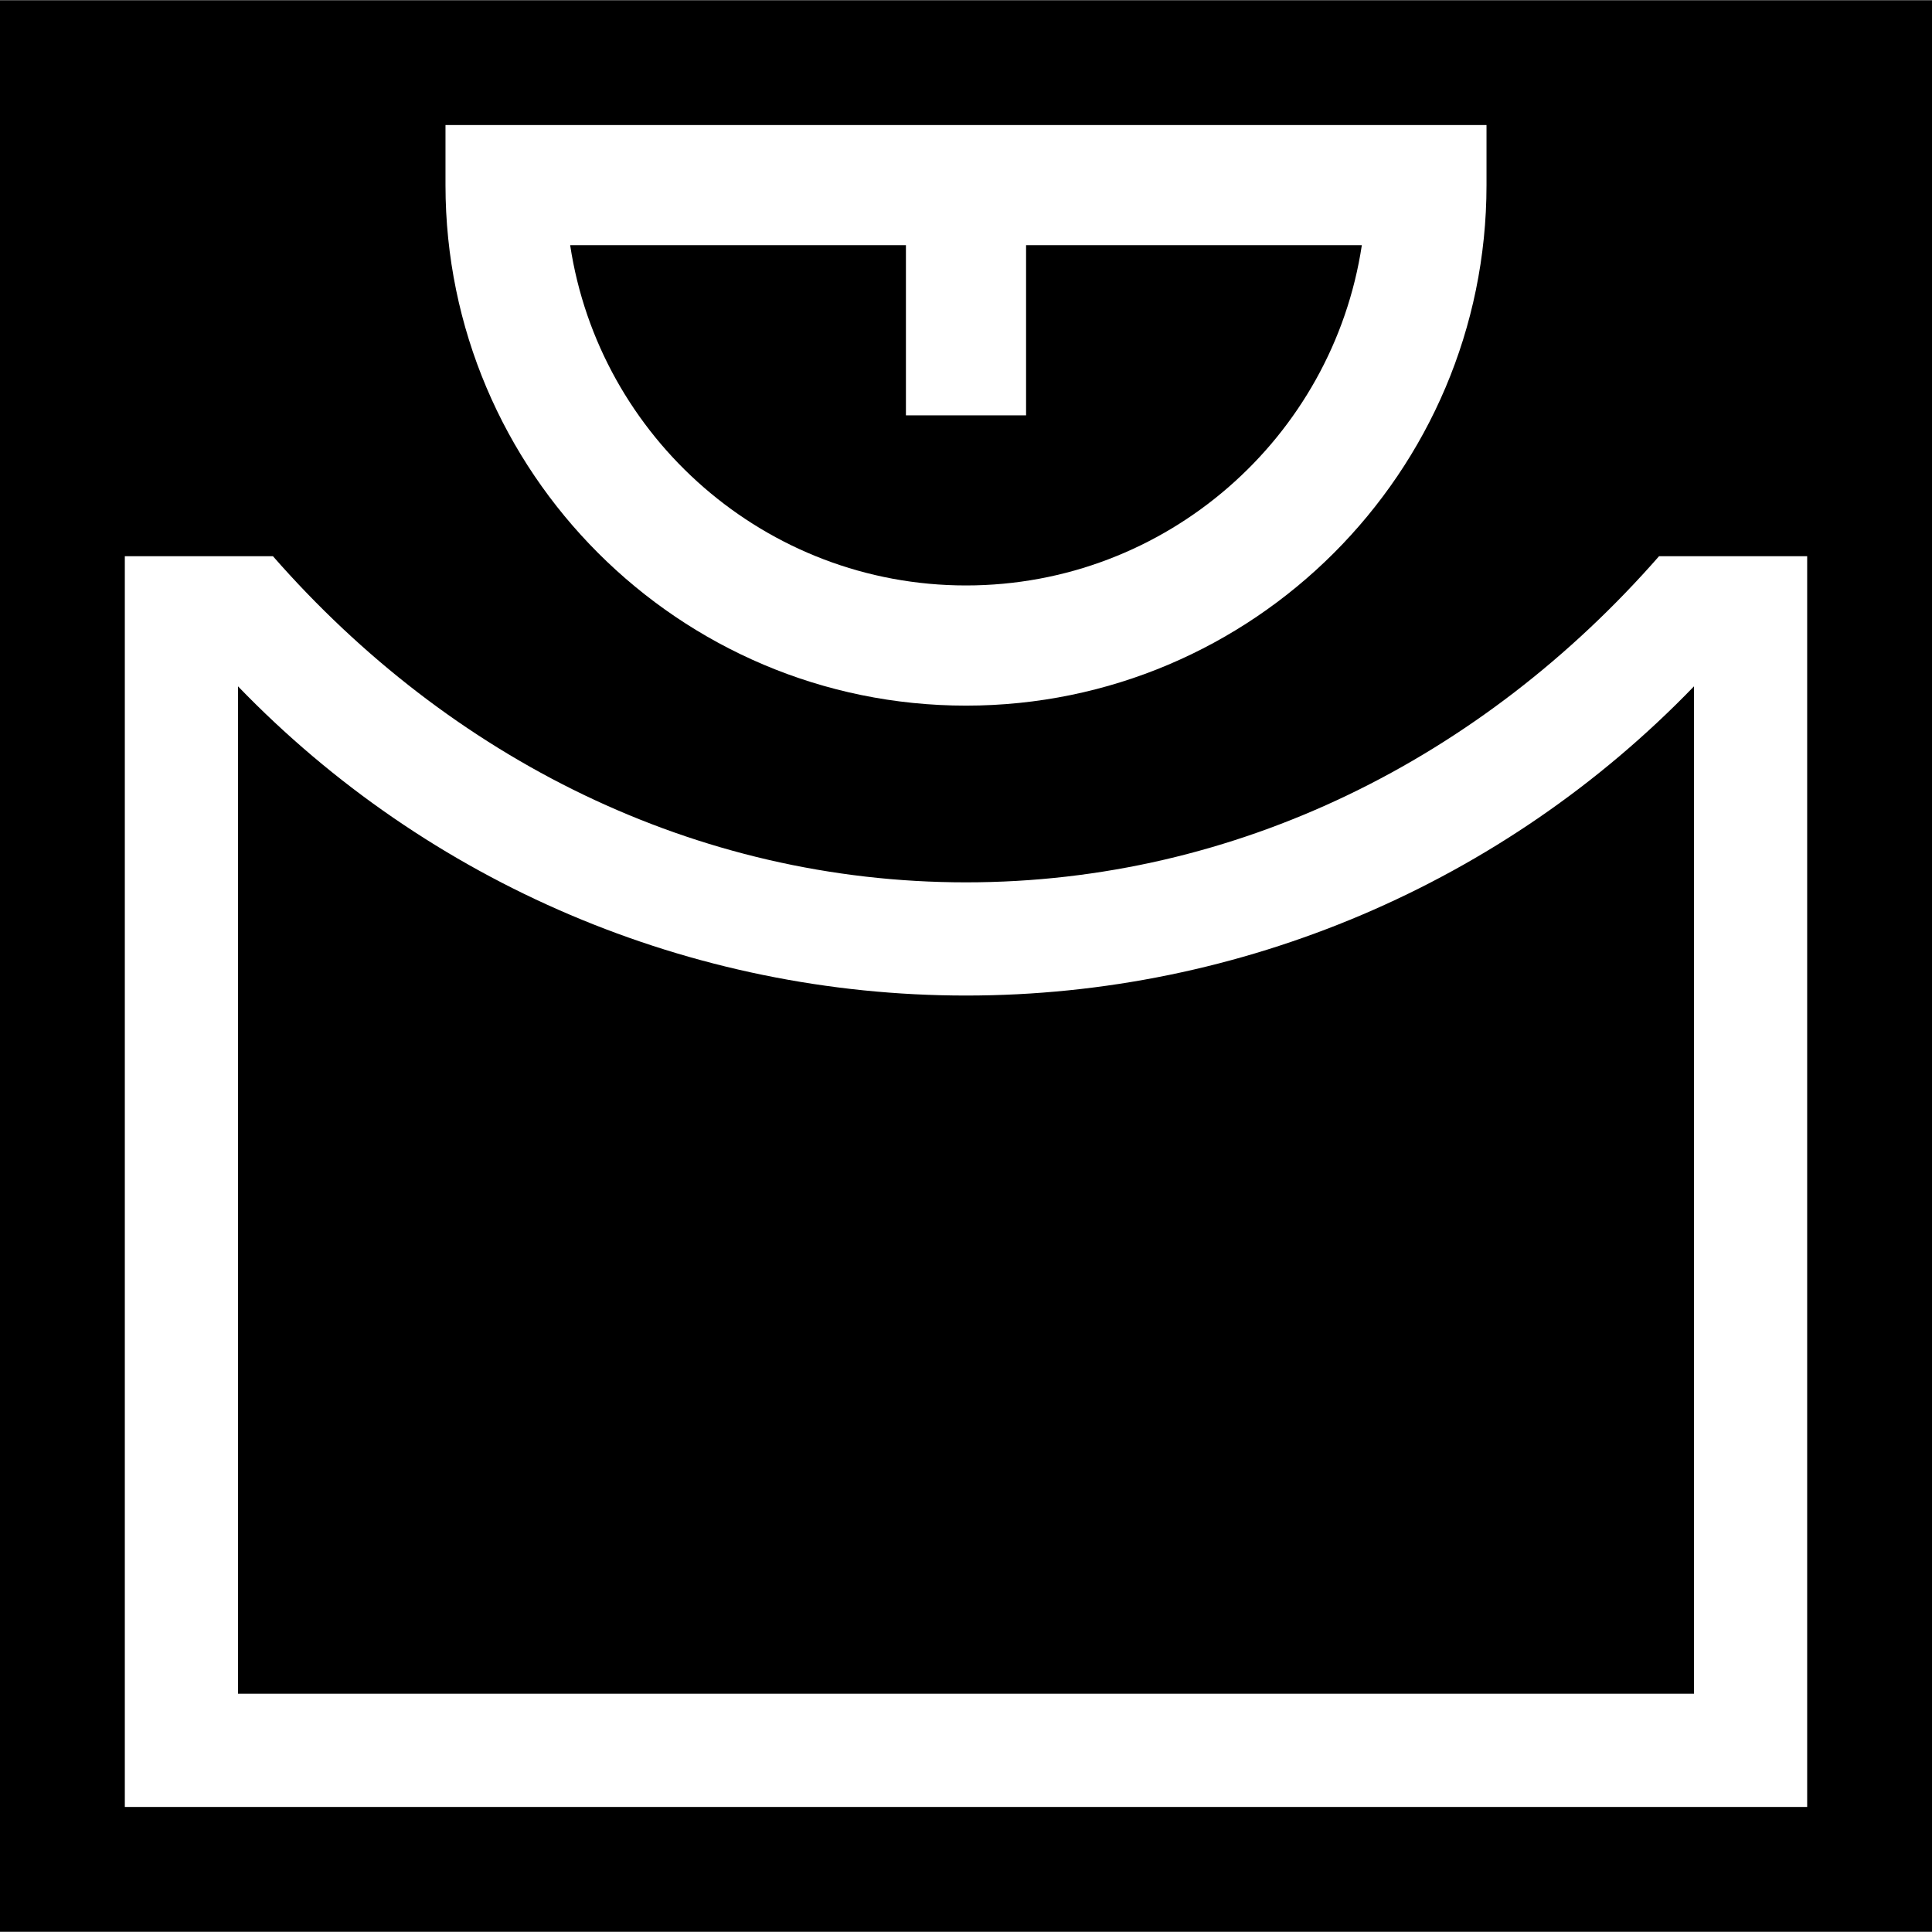 <svg id="Capa_1" enable-background="new 0 0 512 512" height="512" viewBox="0 0 512 512" width="512" xmlns="http://www.w3.org/2000/svg"><g><path d="m151.1 64.98h88.98v45.09h31.84v-45.09h88.98c-7.7 50.98-51.81 90.17-104.9 90.17s-97.2-39.19-104.9-90.17z"/><path d="m0 .06v511.88h512v-511.88zm118.06 33.08h275.88v15.92c0 76.06-61.88 137.94-137.94 137.94s-137.94-61.88-137.94-137.94zm360.86 445.72h-445.84v-331.46h39.25c46.85 53.51 111.81 86.43 183.67 86.43s136.82-32.92 183.67-86.43h39.25zm-415.84-296.97v266.97h385.84v-266.97c-50.41 52.23-120 81.94-192.92 81.94s-142.51-29.71-192.92-81.94z"/></g></svg>